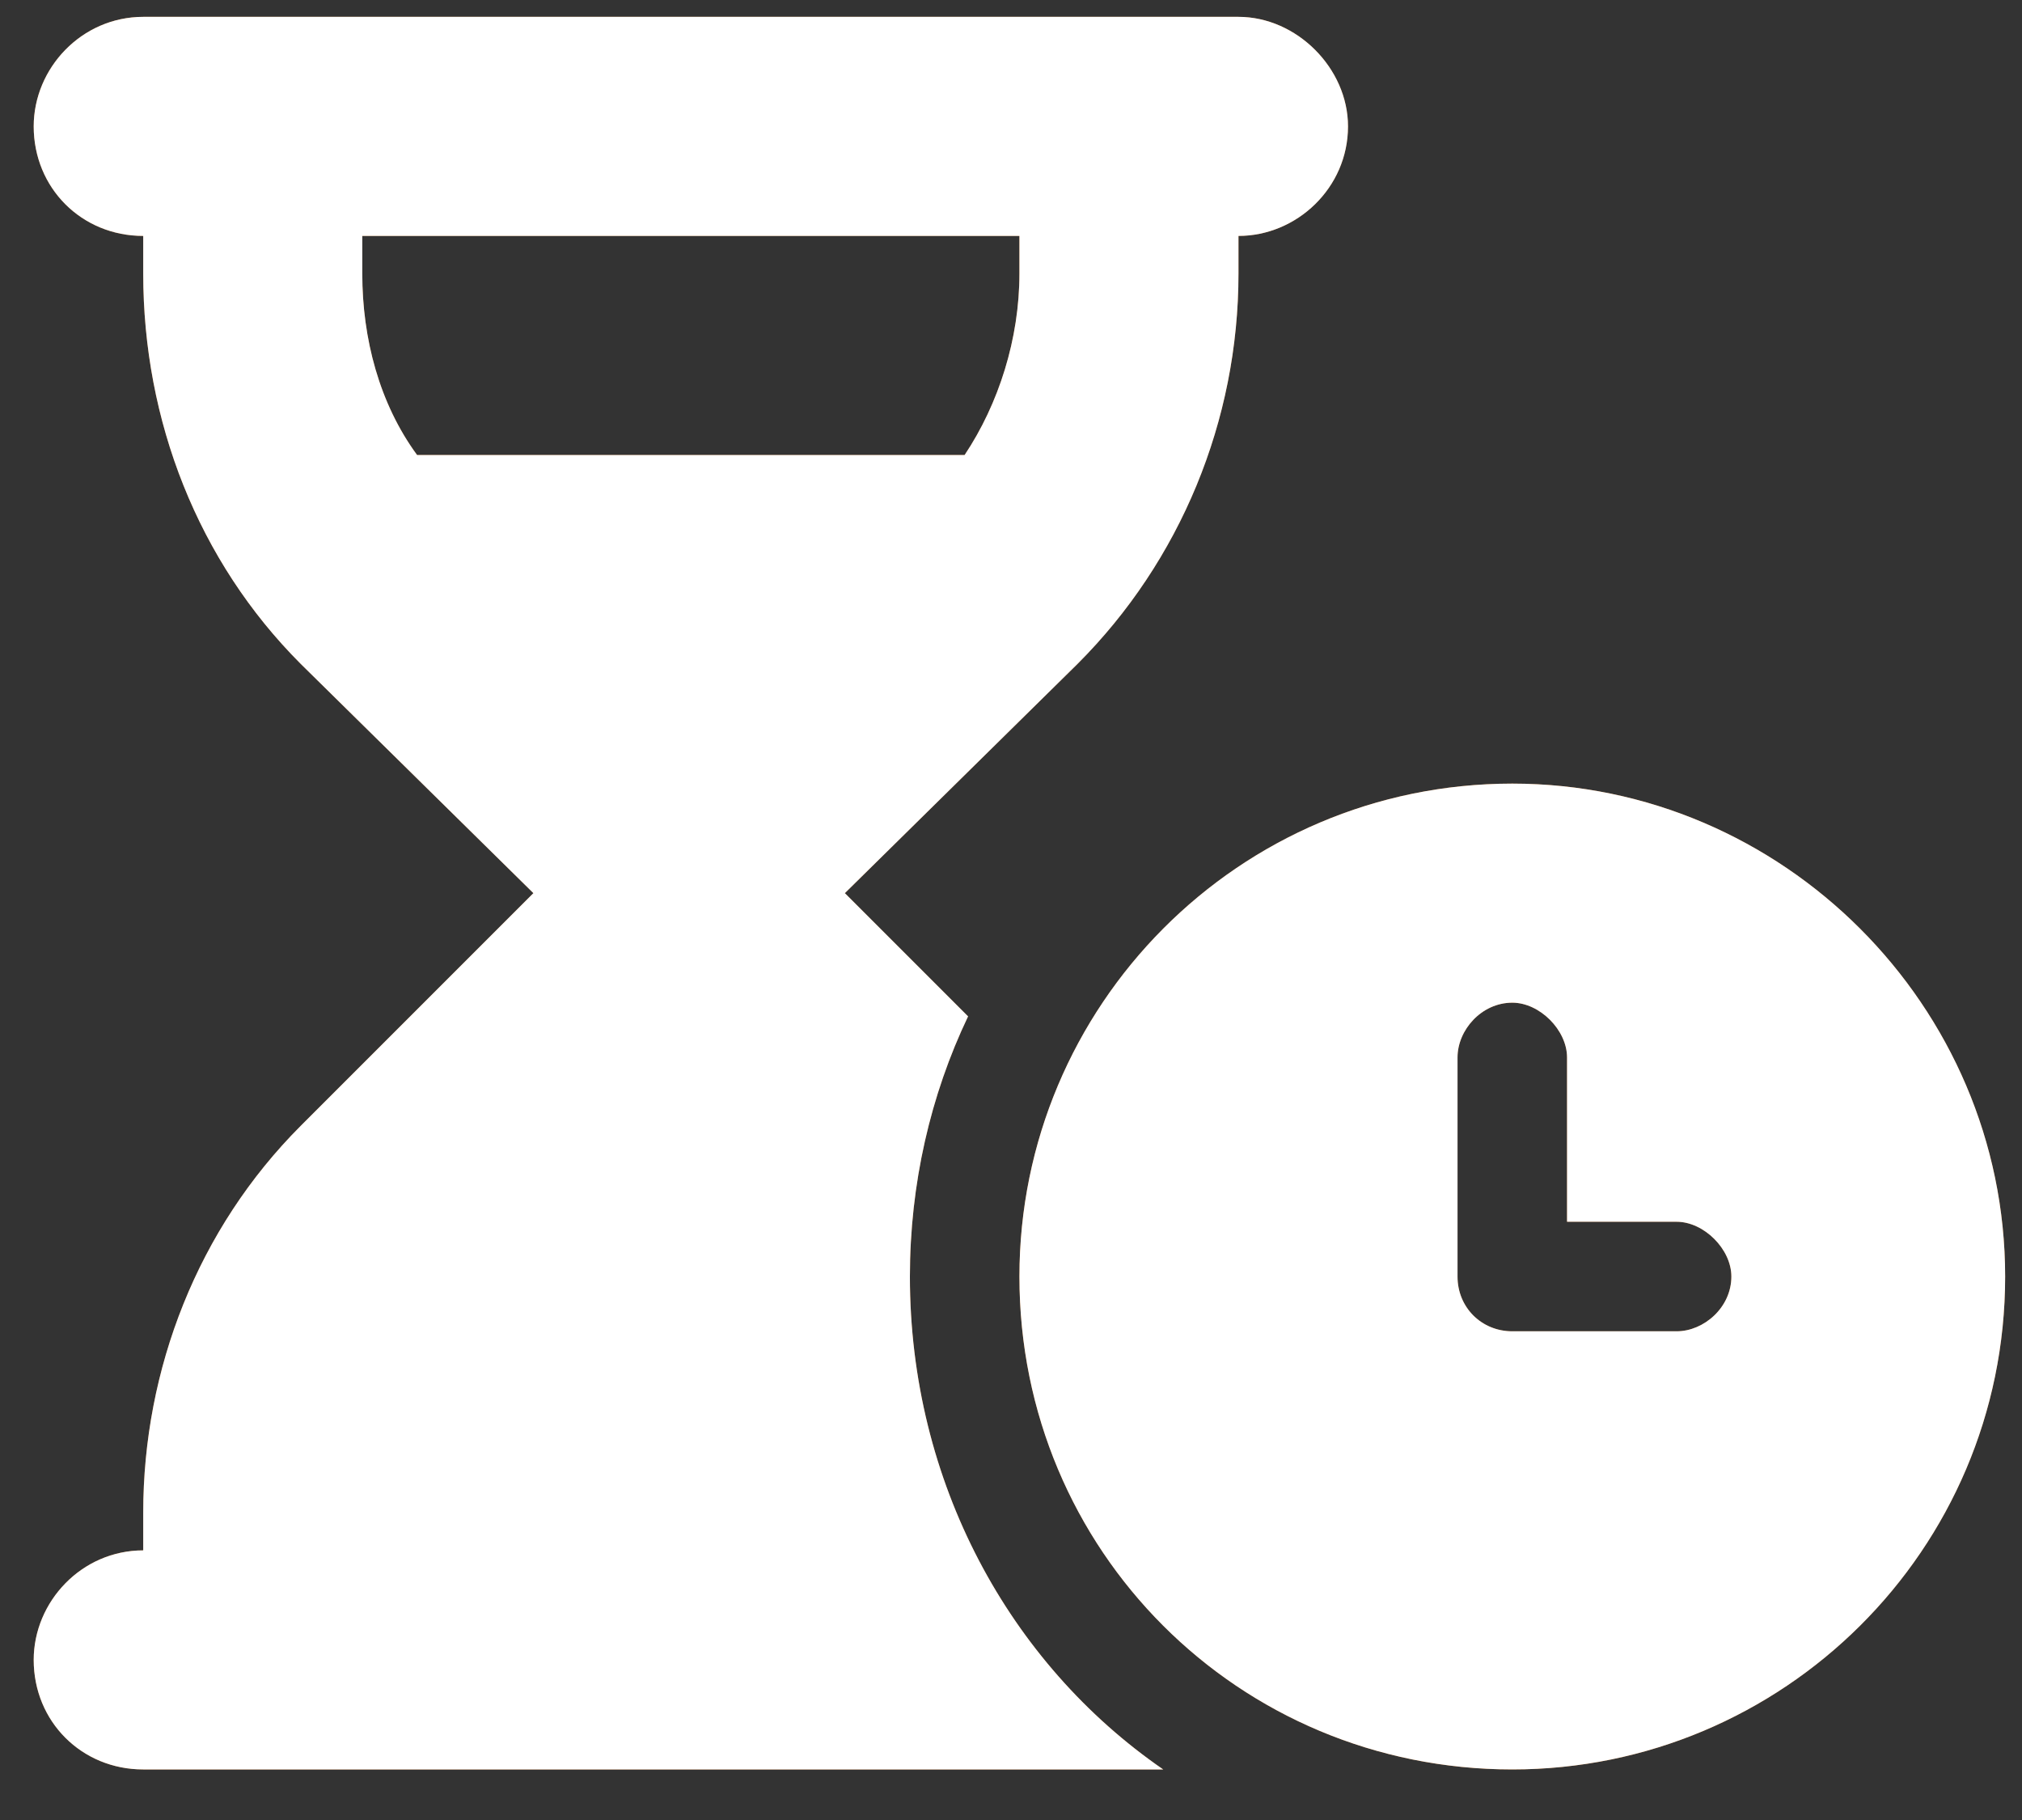 <svg width="30" height="27" viewBox="0 0 30 27" fill="none" xmlns="http://www.w3.org/2000/svg">
<rect x="0" y="0" width="30" height="27" fill="#333333" stroke="none"/>
<path d="M2.125 0.25H3.75H16.75H18.375C19.238 0.25 20 1.012 20 1.875C20 2.789 19.238 3.5 18.375 3.5V4.059C18.375 6.242 17.512 8.324 15.988 9.848L12.535 13.25L14.363 15.078C13.805 16.246 13.5 17.566 13.5 18.938C13.5 21.984 14.973 24.676 17.258 26.25H16.75H3.75H2.125C1.211 26.25 0.5 25.539 0.5 24.625C0.5 23.762 1.211 23 2.125 23V22.441C2.125 20.309 2.938 18.227 4.461 16.703L7.914 13.25L4.461 9.848C2.938 8.324 2.125 6.242 2.125 4.059V3.5C1.211 3.5 0.5 2.789 0.5 1.875C0.5 1.012 1.211 0.25 2.125 0.25ZM5.375 4.059C5.375 5.023 5.629 5.988 6.188 6.75H14.312C14.82 5.988 15.125 5.023 15.125 4.059V3.5H5.375V4.059ZM29.75 18.938C29.75 23 26.449 26.25 22.438 26.25C18.375 26.25 15.125 23 15.125 18.938C15.125 14.926 18.375 11.625 22.438 11.625C26.449 11.625 29.75 14.926 29.75 18.938ZM22.438 14.875C21.98 14.875 21.625 15.281 21.625 15.688V18.938C21.625 19.395 21.98 19.75 22.438 19.75H24.875C25.281 19.75 25.688 19.395 25.688 18.938C25.688 18.531 25.281 18.125 24.875 18.125H23.25V15.688C23.25 15.281 22.844 14.875 22.438 14.875Z" fill="#BC6C25"/>
<path d="M2.125 0.25H3.75H16.75H18.375C19.238 0.25 20 1.012 20 1.875C20 2.789 19.238 3.5 18.375 3.5V4.059C18.375 6.242 17.512 8.324 15.988 9.848L12.535 13.25L14.363 15.078C13.805 16.246 13.5 17.566 13.5 18.938C13.5 21.984 14.973 24.676 17.258 26.25H16.75H3.75H2.125C1.211 26.25 0.5 25.539 0.5 24.625C0.5 23.762 1.211 23 2.125 23V22.441C2.125 20.309 2.938 18.227 4.461 16.703L7.914 13.25L4.461 9.848C2.938 8.324 2.125 6.242 2.125 4.059V3.5C1.211 3.5 0.5 2.789 0.5 1.875C0.5 1.012 1.211 0.25 2.125 0.25ZM5.375 4.059C5.375 5.023 5.629 5.988 6.188 6.75H14.312C14.82 5.988 15.125 5.023 15.125 4.059V3.5H5.375V4.059ZM29.75 18.938C29.75 23 26.449 26.25 22.438 26.25C18.375 26.25 15.125 23 15.125 18.938C15.125 14.926 18.375 11.625 22.438 11.625C26.449 11.625 29.75 14.926 29.75 18.938ZM22.438 14.875C21.98 14.875 21.625 15.281 21.625 15.688V18.938C21.625 19.395 21.98 19.75 22.438 19.75H24.875C25.281 19.75 25.688 19.395 25.688 18.938C25.688 18.531 25.281 18.125 24.875 18.125H23.25V15.688C23.25 15.281 22.844 14.875 22.438 14.875Z" fill="white"/>
</svg>
